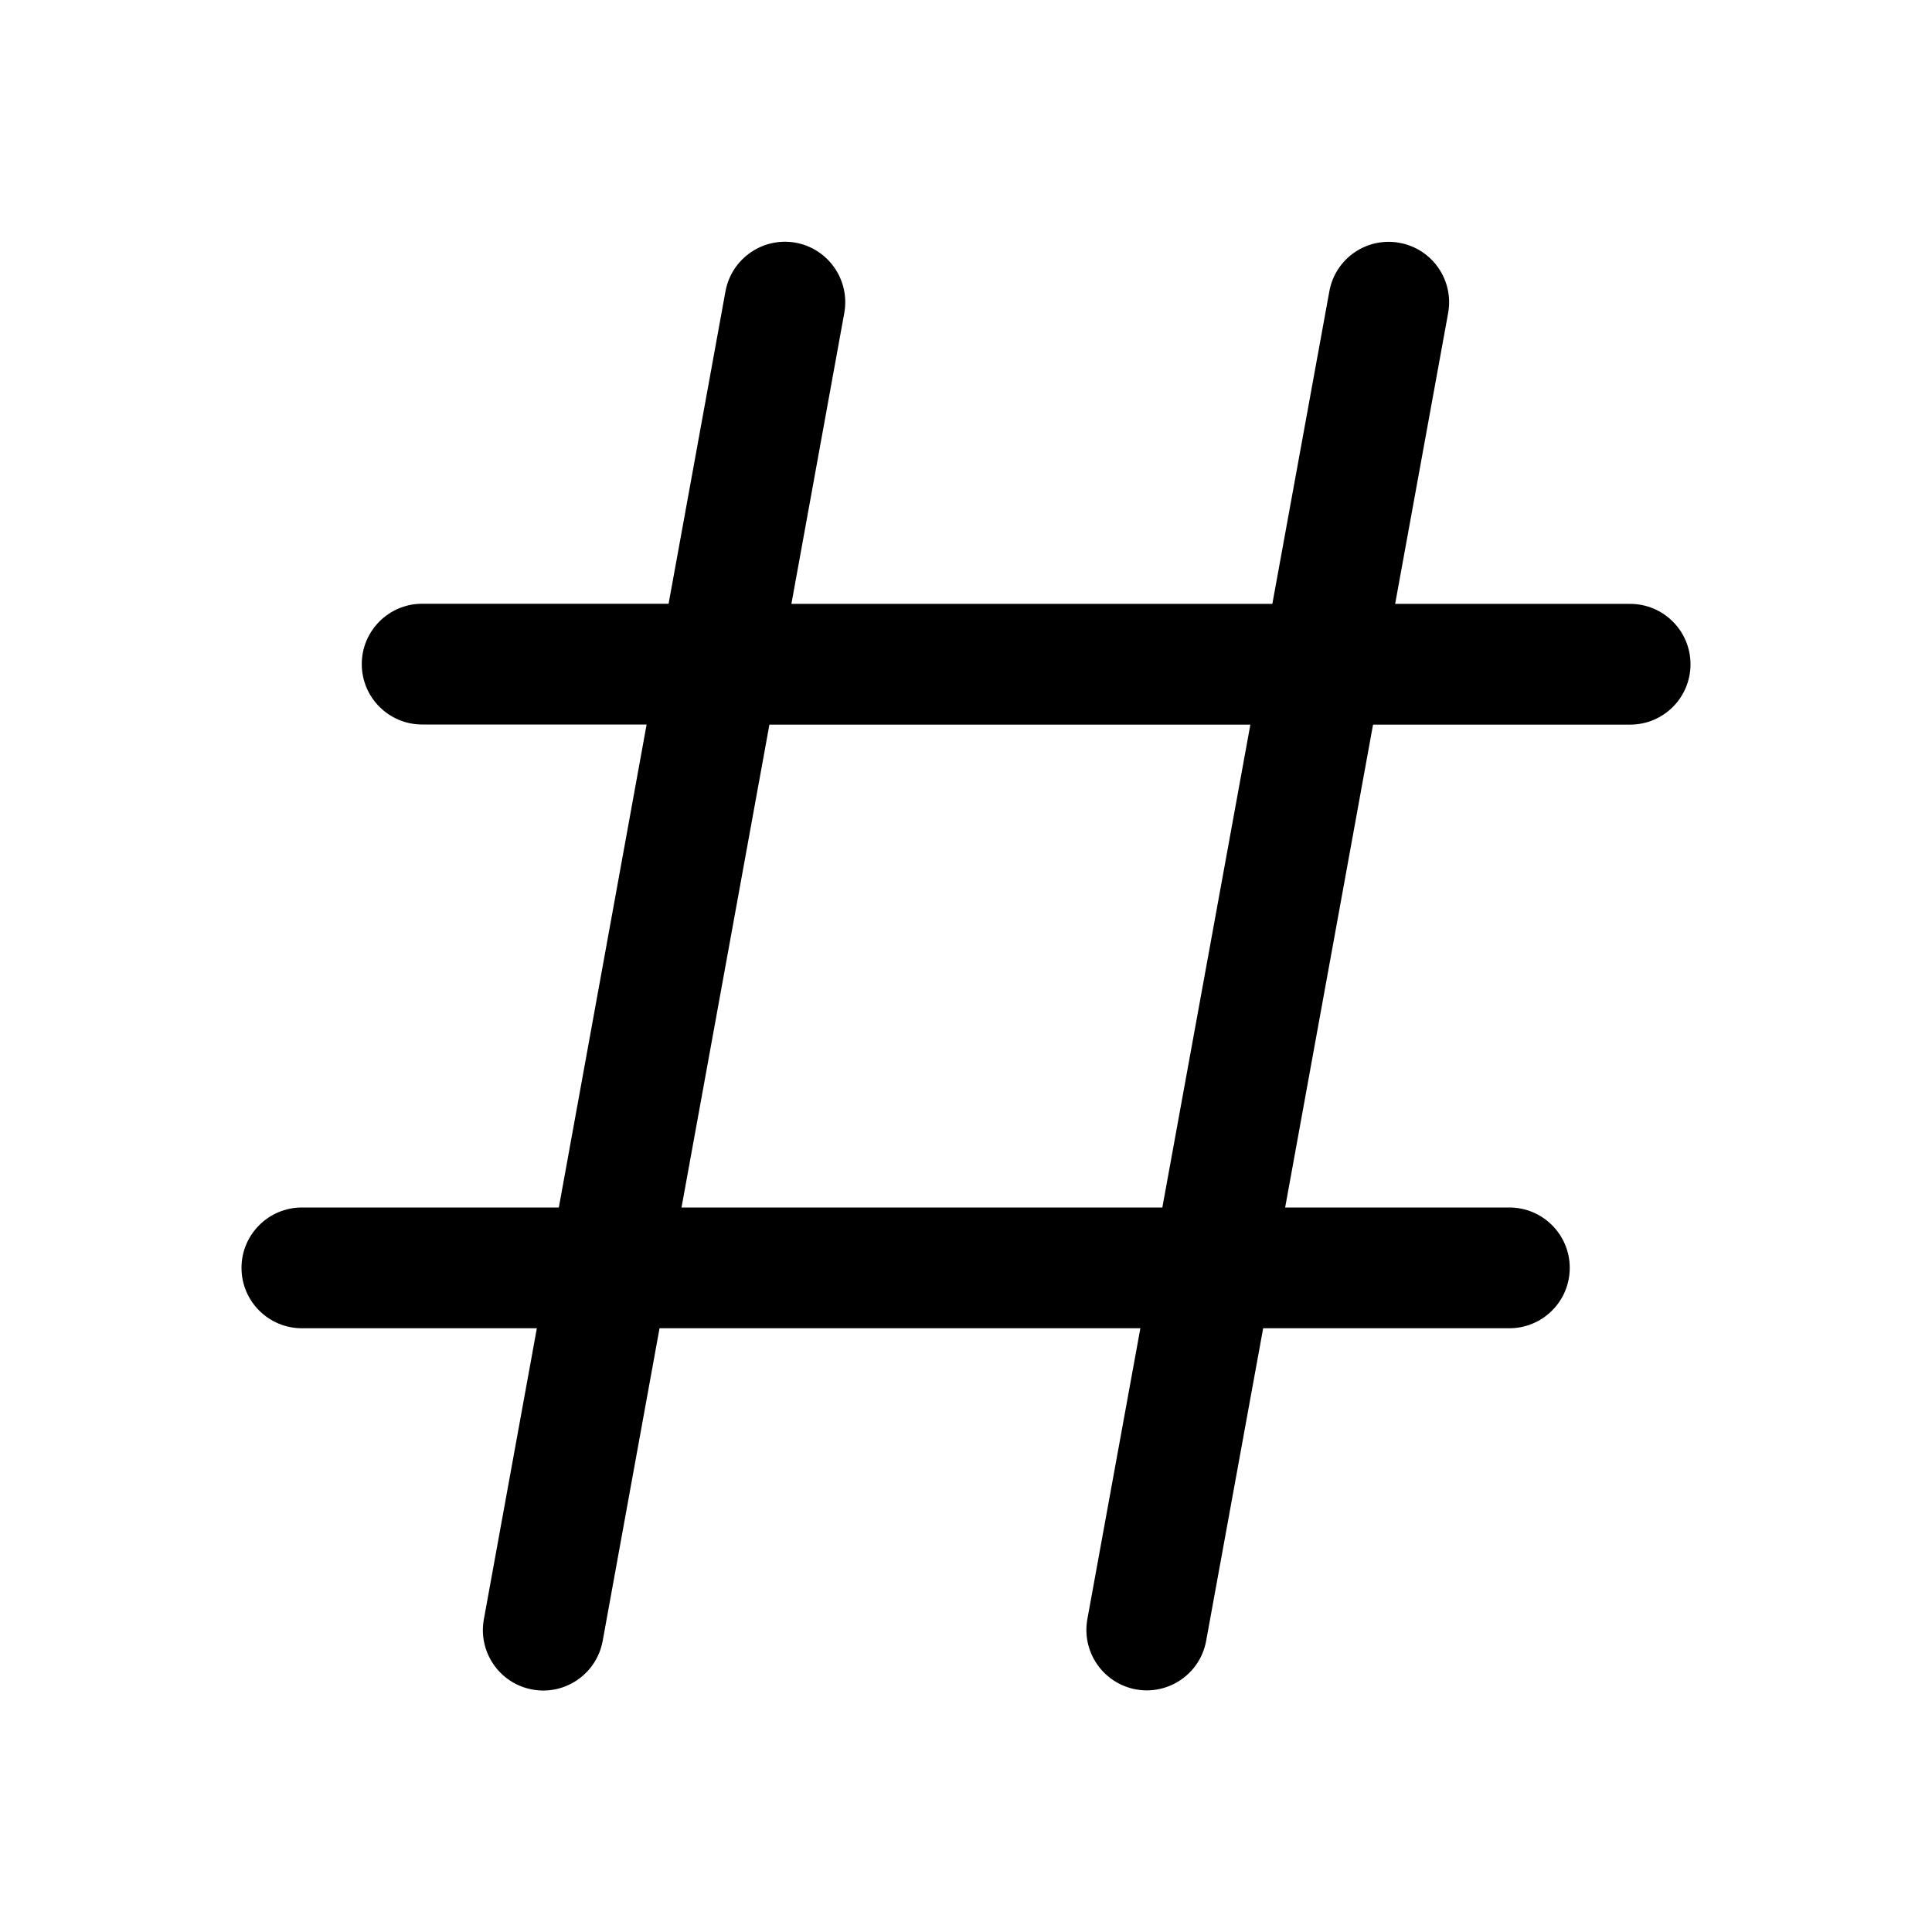 <svg viewBox="0 0 16 16" fill="none" xmlns="http://www.w3.org/2000/svg"><path d="M6.992 2.592C7.041 2.32 6.861 2.06 6.59 2.01C6.318 1.961 6.058 2.141 6.008 2.413L5.537 5L3.496 5C3.22 5 2.996 5.224 2.996 5.5C2.996 5.776 3.22 6 3.496 6L5.355 6L4.628 10L2.5 10C2.224 10 2 10.224 2 10.5C2 10.776 2.224 11 2.5 11L4.446 11L4.007 13.411C3.958 13.682 4.138 13.943 4.409 13.992C4.681 14.042 4.941 13.861 4.991 13.59L5.462 11L9.444 11L9.005 13.409C8.956 13.681 9.136 13.941 9.408 13.991C9.679 14.04 9.94 13.86 9.989 13.588L10.461 11L12.5 11C12.776 11 13 10.776 13 10.5C13 10.224 12.776 10 12.5 10L10.643 10L11.371 6.001L13.5 6.001C13.776 6.001 14 5.778 14 5.501C14 5.225 13.776 5.001 13.5 5.001L11.554 5.001L11.993 2.592C12.042 2.321 11.862 2.06 11.59 2.011C11.319 1.961 11.058 2.141 11.009 2.413L10.537 5.001L6.554 5.001L6.992 2.592ZM6.372 6.001L10.355 6.001L9.626 10L5.644 10L6.372 6.001Z" fill="currentColor"/></svg>
